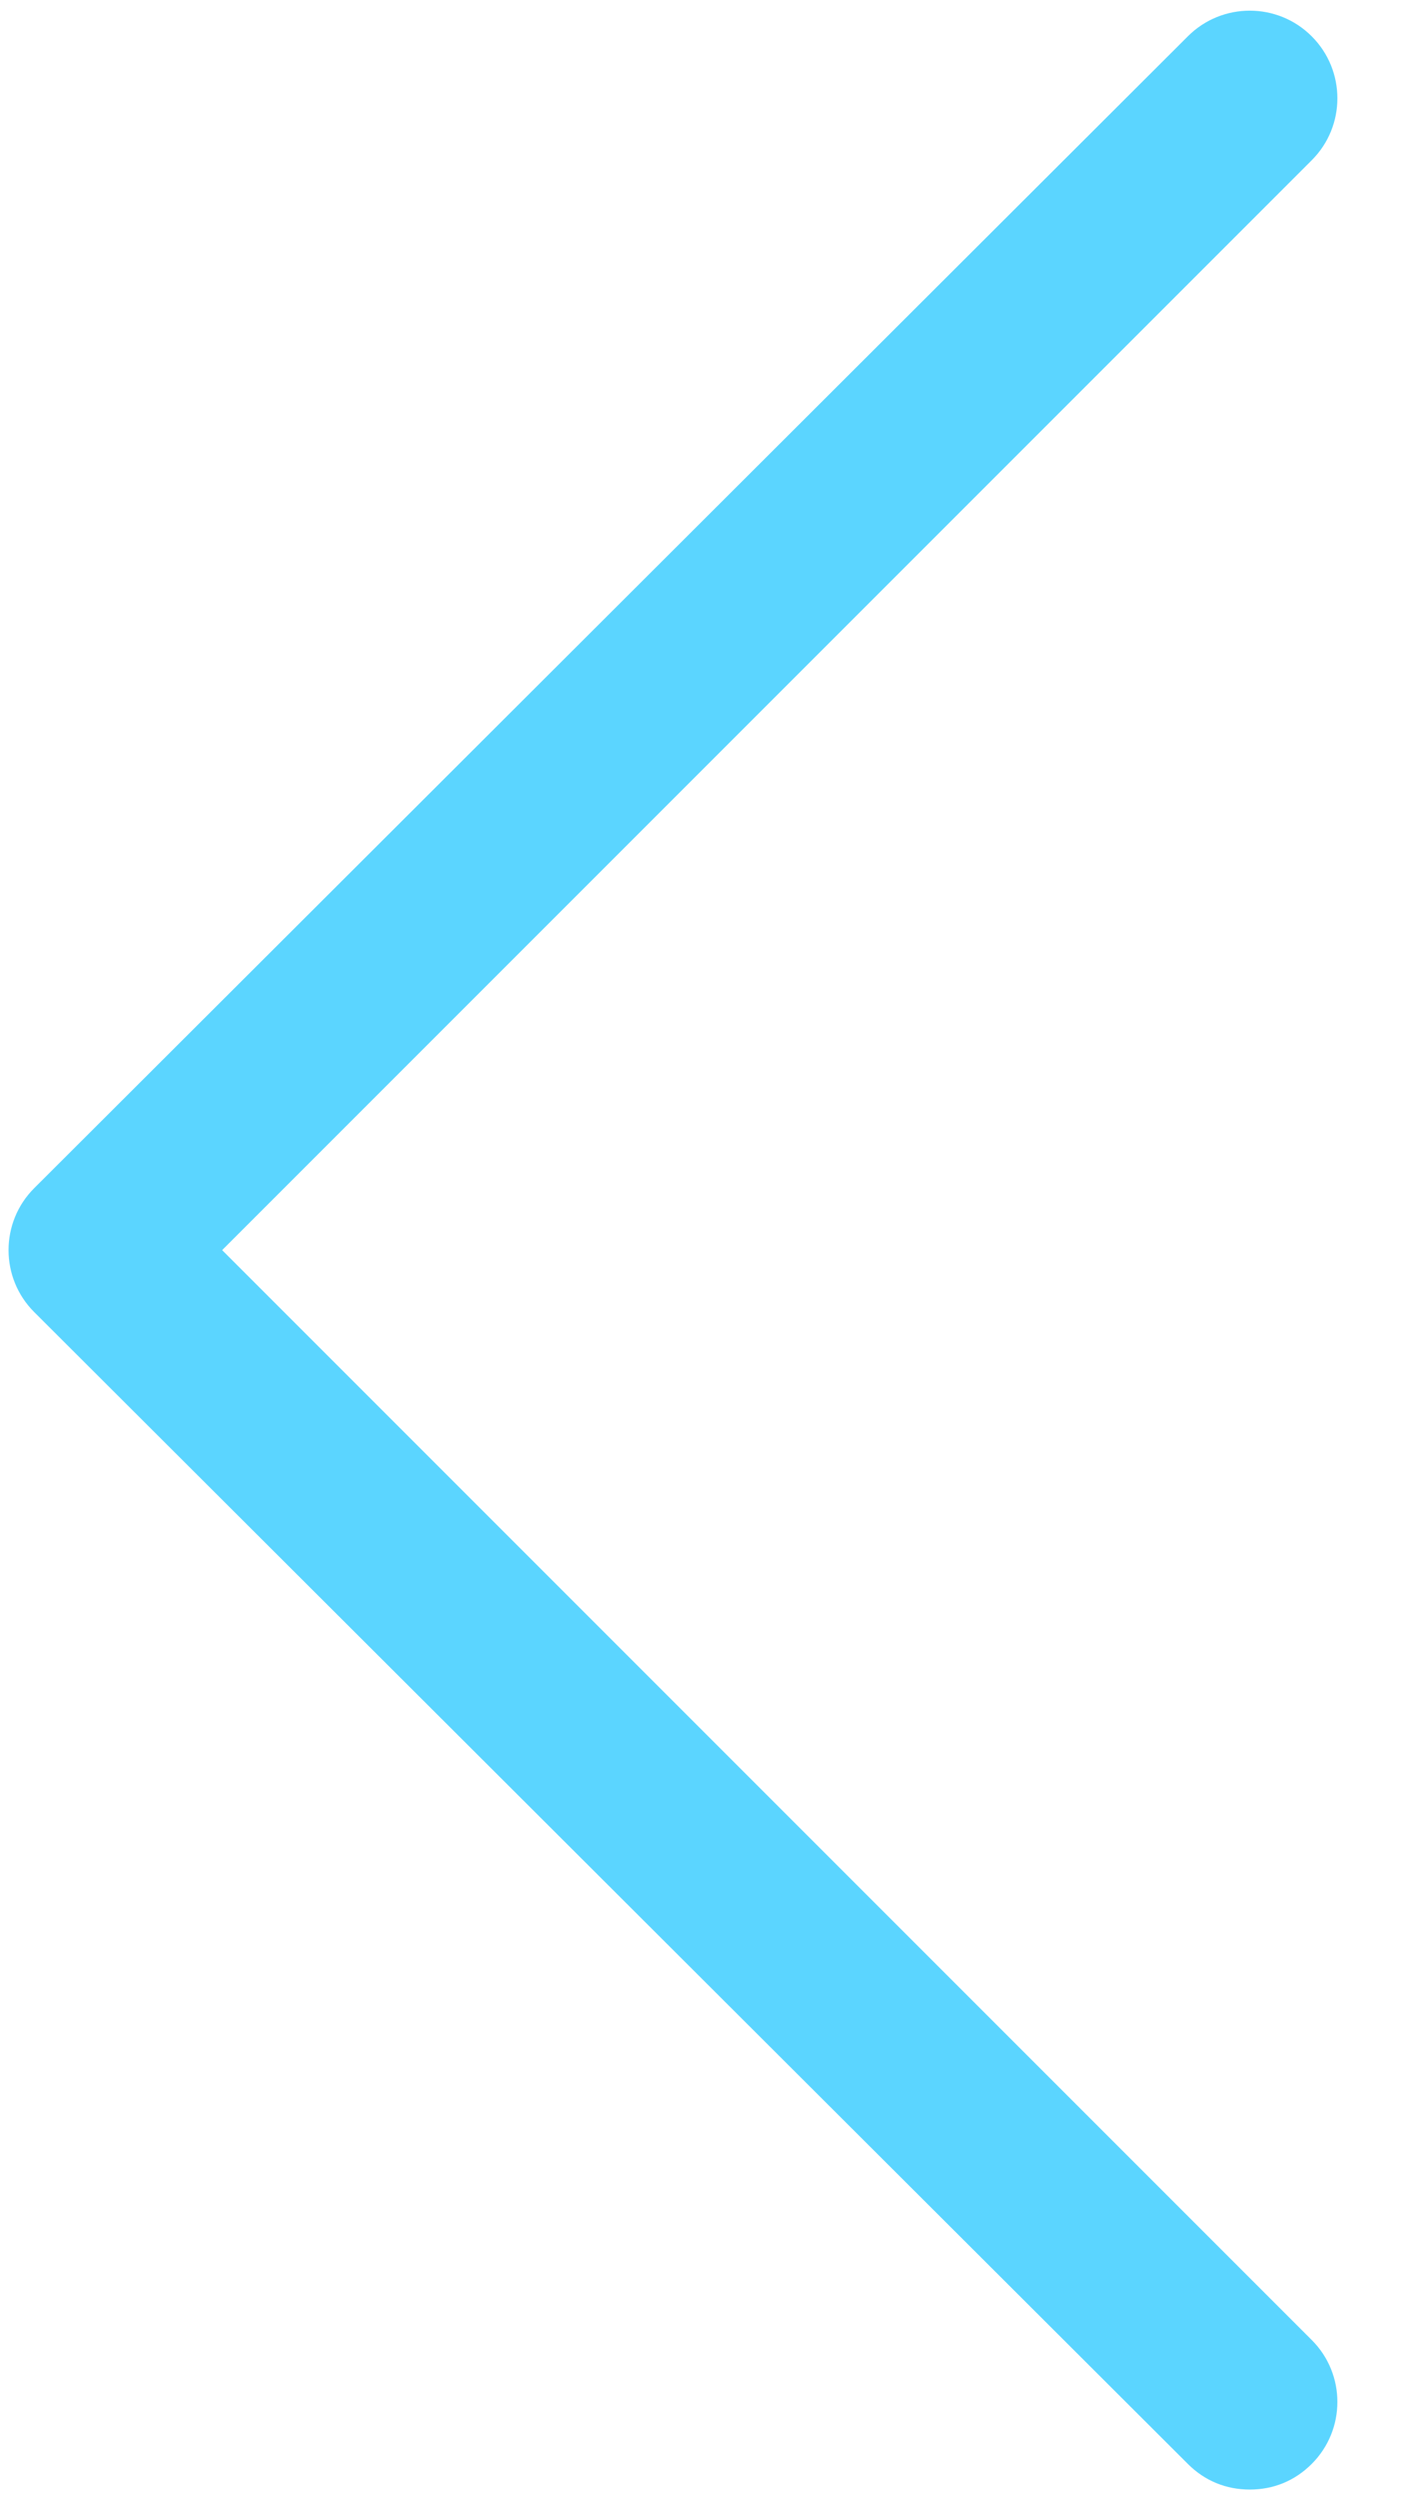 <?xml version="1.0" encoding="UTF-8"?>
<svg width="18px" height="32px" viewBox="0 0 18 32" version="1.1" xmlns="http://www.w3.org/2000/svg" xmlns:xlink="http://www.w3.org/1999/xlink">
    <!-- Generator: Sketch 52.6 (67491) - http://www.bohemiancoding.com/sketch -->
    <title>left-arrow</title>
    <desc>Created with Sketch.</desc>
    <g id="Welcome" stroke="none" stroke-width="1" fill="none" fill-rule="evenodd">
        <g id="Desktop_rez_new" transform="translate(-853, -2532)" fill="#5BD5FF" fill-rule="nonzero">
            <g id="left-arrow" transform="translate(853, 2532)">
                <path d="M15.207,31.535 C15.426,31.754 15.699,31.863 16,31.863 C16.301,31.863 16.574,31.754 16.793,31.535 C17.231,31.097 17.231,30.386 16.793,29.949 L2.844,16 L16.793,2.051 C17.231,1.614 17.231,0.903 16.793,0.465 C16.356,0.027 15.644,0.027 15.207,0.465 L0.438,15.207 C3.1918912e-15,15.644 3.1918912e-15,16.356 0.438,16.793 L15.207,31.535 Z" id="Shape"></path>
            </g>
        </g>
    </g>
</svg>
